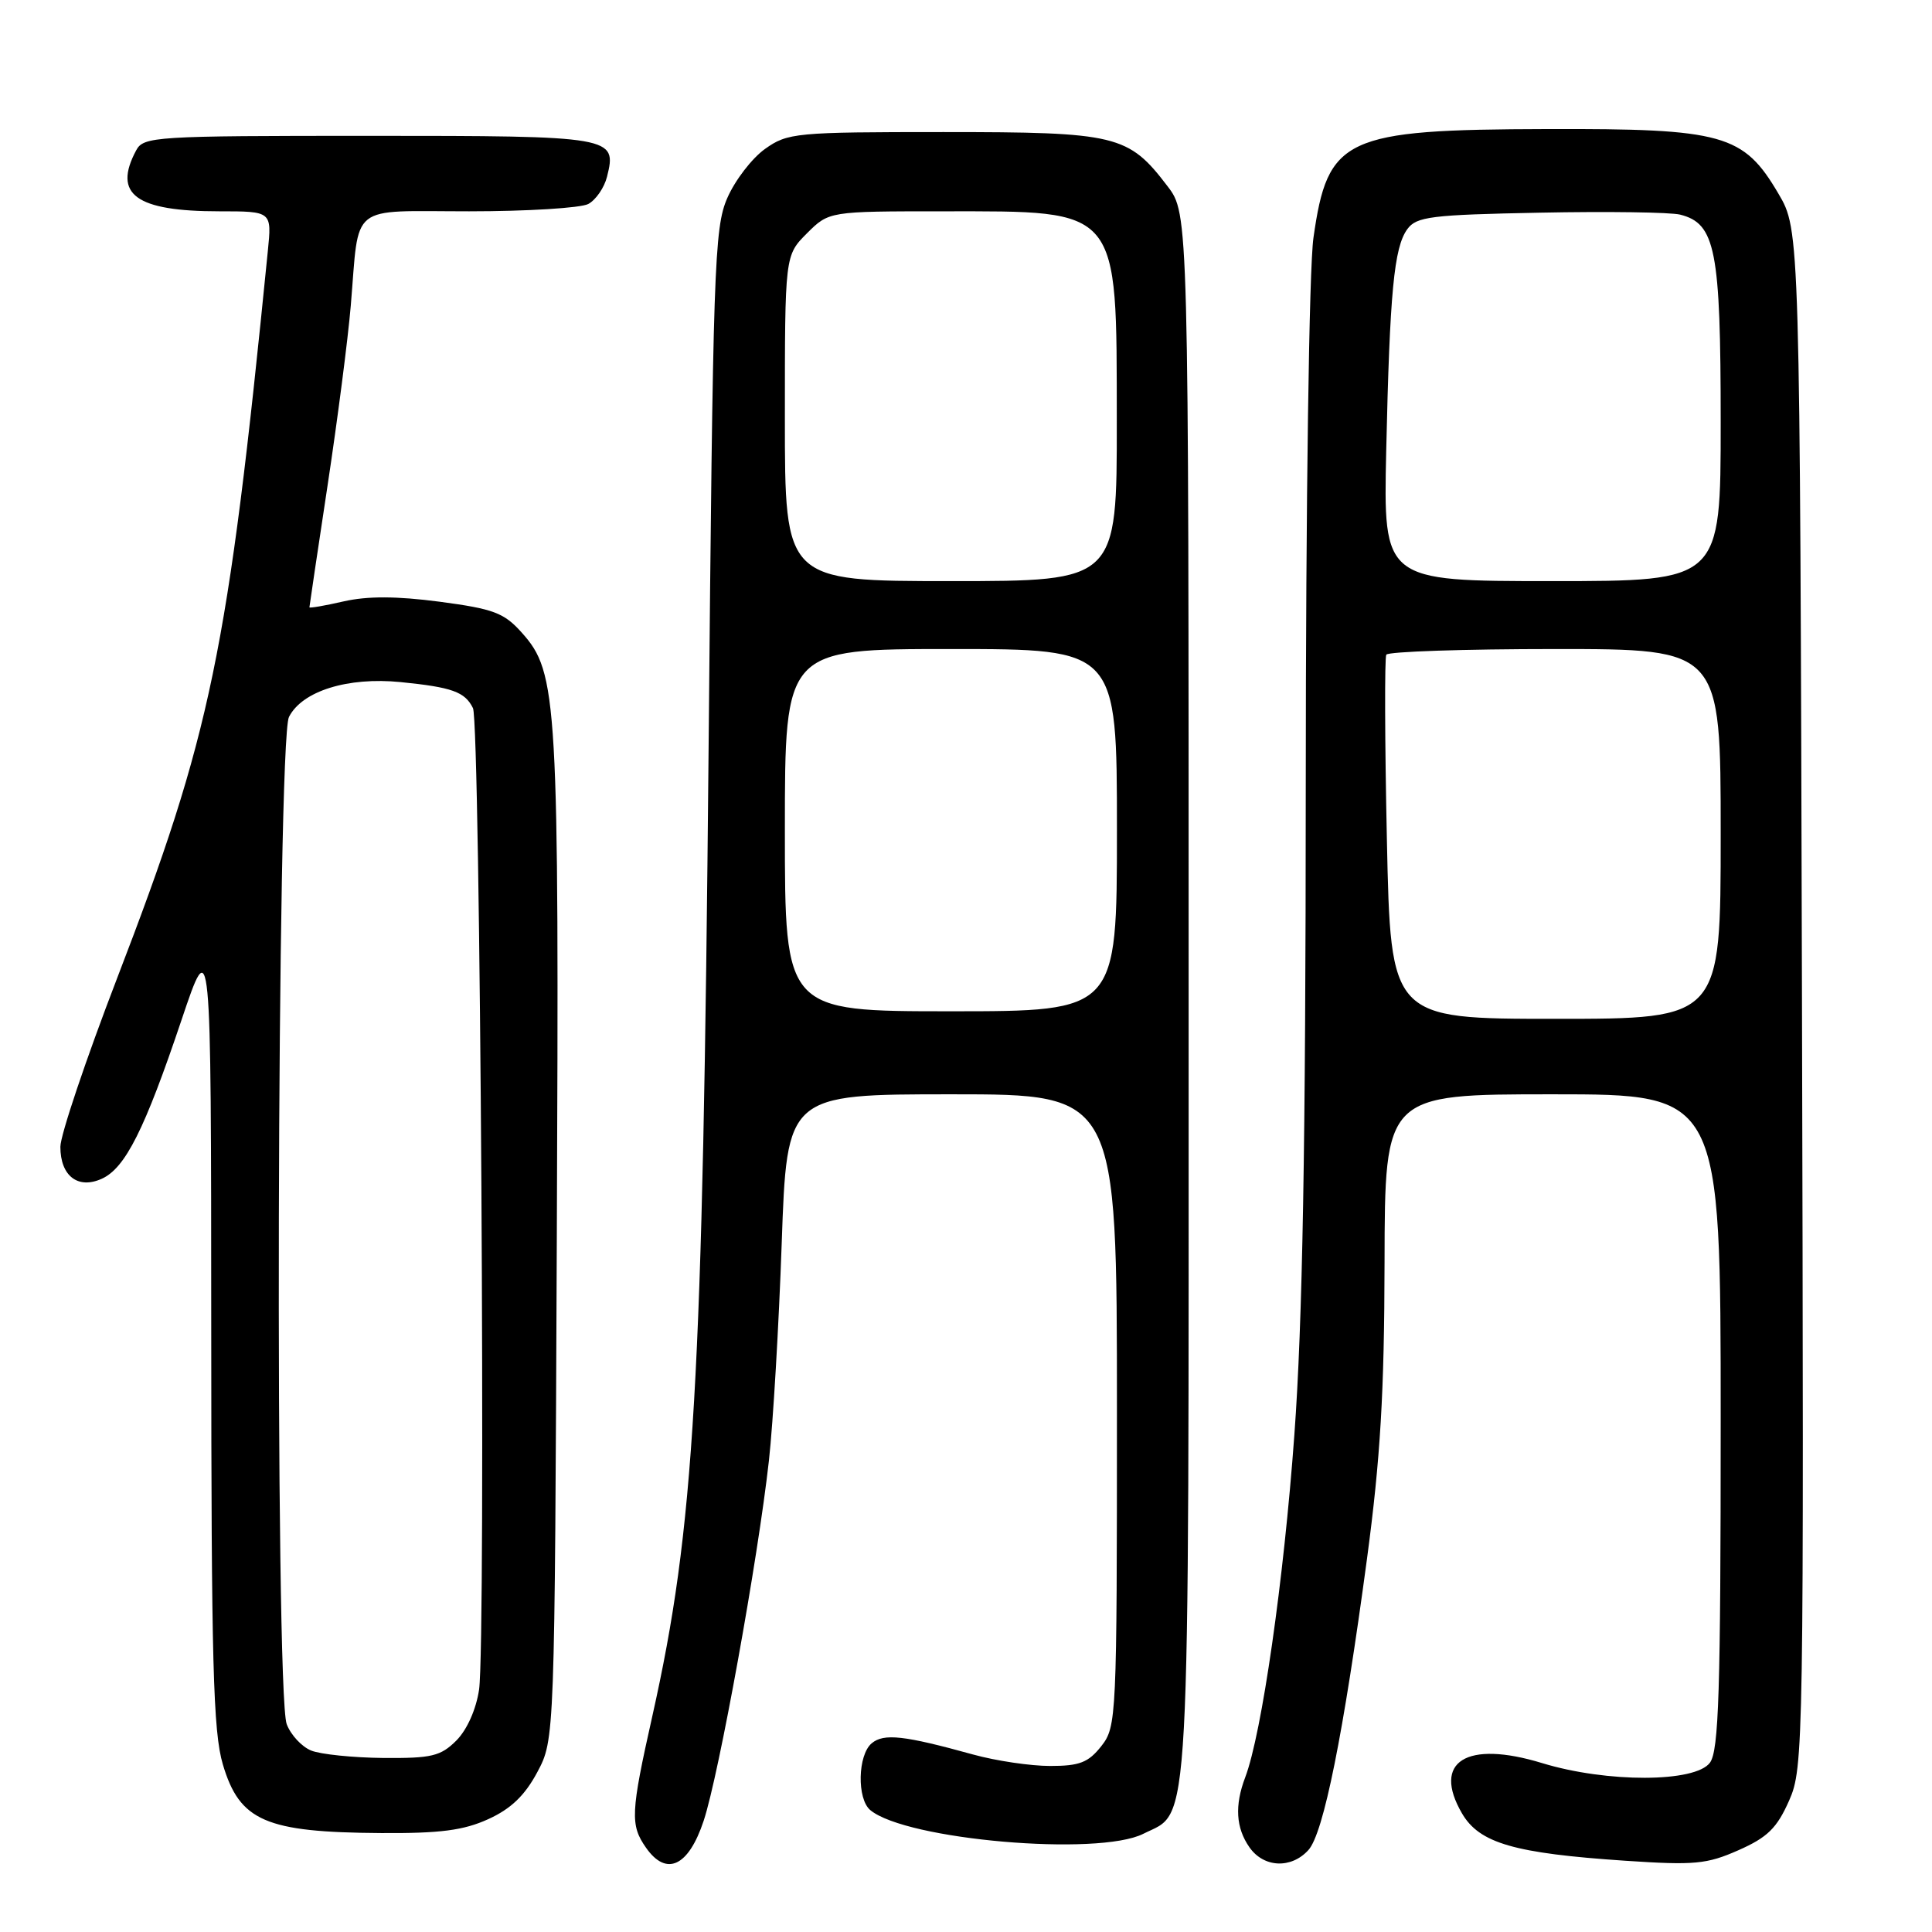 <?xml version="1.0" encoding="UTF-8" standalone="no"?>
<!DOCTYPE svg PUBLIC "-//W3C//DTD SVG 1.1//EN" "http://www.w3.org/Graphics/SVG/1.1/DTD/svg11.dtd" >
<svg xmlns="http://www.w3.org/2000/svg" xmlns:xlink="http://www.w3.org/1999/xlink" version="1.1" viewBox="0 0 256 256">
 <g >
 <path fill="currentColor"
d=" M 93.24 241.26 C 95.26 235.17 100.44 206.58 101.89 193.50 C 102.44 188.55 103.20 175.61 103.58 164.75 C 104.27 145.00 104.27 145.00 126.13 145.00 C 148.00 145.00 148.00 145.00 148.00 186.87 C 148.00 227.70 147.95 228.79 145.93 231.37 C 144.21 233.55 143.04 234.00 139.15 234.00 C 136.56 234.00 131.98 233.32 128.97 232.49 C 119.79 229.95 117.12 229.65 115.51 230.99 C 113.65 232.54 113.53 238.36 115.32 239.85 C 120.07 243.80 145.52 246.00 151.49 242.99 C 157.82 239.80 157.50 245.72 157.50 131.92 C 157.50 28.34 157.50 28.34 154.70 24.67 C 149.51 17.86 148.00 17.50 125.00 17.50 C 105.38 17.50 104.37 17.60 101.36 19.74 C 99.64 20.97 97.39 23.89 96.37 26.24 C 94.64 30.20 94.47 35.29 93.89 99.50 C 93.12 183.59 92.02 202.45 86.44 227.38 C 83.56 240.21 83.49 241.82 85.60 244.83 C 88.30 248.69 91.23 247.33 93.24 241.26 Z  M 173.37 245.14 C 175.38 242.93 178.02 229.76 181.14 206.50 C 182.91 193.26 183.43 184.58 183.46 167.25 C 183.50 145.00 183.50 145.00 205.75 145.00 C 228.00 145.00 228.00 145.00 228.00 188.31 C 228.00 224.13 227.75 231.95 226.58 233.56 C 224.64 236.21 212.92 236.24 204.34 233.62 C 194.30 230.55 189.73 233.42 193.72 240.28 C 196.03 244.24 200.64 245.57 215.38 246.56 C 224.52 247.17 226.16 247.02 230.36 245.16 C 234.19 243.47 235.45 242.24 237.06 238.60 C 238.99 234.23 239.03 231.91 238.77 132.31 C 238.50 30.50 238.50 30.50 235.65 25.66 C 231.02 17.78 228.36 17.03 205.00 17.10 C 178.11 17.17 175.93 18.19 174.04 31.50 C 173.46 35.56 173.03 66.03 173.02 104.12 C 173.01 152.18 172.60 175.20 171.51 190.12 C 170.11 209.43 167.19 229.73 165.00 235.50 C 163.58 239.23 163.76 242.21 165.56 244.78 C 167.45 247.49 171.10 247.65 173.37 245.14 Z  M 64.69 241.05 C 67.69 239.69 69.54 237.92 71.19 234.83 C 73.50 230.50 73.50 230.50 73.78 164.07 C 74.09 92.49 73.90 89.15 69.14 83.83 C 66.79 81.20 65.42 80.68 58.25 79.73 C 52.53 78.98 48.68 78.97 45.52 79.69 C 43.04 80.26 41.00 80.61 41.00 80.47 C 41.00 80.33 42.08 73.08 43.40 64.36 C 44.72 55.64 46.11 44.90 46.48 40.50 C 47.64 26.74 46.06 28.00 62.17 28.00 C 69.85 28.00 76.95 27.56 77.95 27.03 C 78.95 26.49 80.07 24.87 80.43 23.43 C 81.77 18.08 81.34 18.00 48.91 18.00 C 20.43 18.00 19.02 18.09 18.04 19.93 C 14.92 25.76 17.99 28.00 29.07 28.00 C 36.02 28.00 36.02 28.00 35.49 33.25 C 30.17 86.69 28.01 97.14 15.51 129.64 C 11.38 140.38 8.00 150.42 8.00 151.96 C 8.00 155.83 10.34 157.62 13.49 156.19 C 16.61 154.77 19.16 149.69 24.04 135.19 C 27.97 123.50 27.97 123.50 27.99 176.07 C 28.00 220.37 28.24 229.45 29.53 233.80 C 31.76 241.31 35.18 242.79 50.50 242.89 C 58.30 242.94 61.42 242.54 64.69 241.05 Z  M 104.00 110.00 C 104.00 86.00 104.00 86.00 126.00 86.00 C 148.00 86.00 148.00 86.00 148.00 110.00 C 148.00 134.00 148.00 134.00 126.00 134.00 C 104.00 134.00 104.00 134.00 104.00 110.00 Z  M 104.00 55.42 C 104.00 33.85 104.00 33.85 106.92 30.92 C 109.85 28.00 109.85 28.00 124.99 28.00 C 148.53 28.00 147.95 27.29 147.98 55.75 C 148.00 77.00 148.00 77.00 126.00 77.00 C 104.00 77.00 104.00 77.00 104.00 55.42 Z  M 183.77 111.25 C 183.49 98.19 183.46 87.16 183.69 86.75 C 183.93 86.34 193.99 86.00 206.06 86.00 C 228.00 86.00 228.00 86.00 228.00 110.50 C 228.00 135.00 228.00 135.00 206.13 135.00 C 184.27 135.00 184.27 135.00 183.77 111.25 Z  M 183.68 59.75 C 184.15 38.70 184.71 32.78 186.48 30.36 C 187.69 28.70 189.61 28.46 204.07 28.18 C 212.99 28.00 221.35 28.12 222.63 28.44 C 227.32 29.62 228.00 33.12 228.00 55.95 C 228.00 77.00 228.00 77.00 205.65 77.00 C 183.30 77.00 183.30 77.00 183.68 59.75 Z  M 41.24 231.96 C 39.99 231.46 38.53 229.89 37.99 228.46 C 36.41 224.32 36.70 98.15 38.29 95.00 C 40.03 91.57 46.07 89.68 53.08 90.38 C 59.90 91.06 61.61 91.67 62.67 93.83 C 63.65 95.81 64.40 217.50 63.48 223.88 C 63.09 226.50 61.89 229.20 60.47 230.63 C 58.38 232.71 57.19 232.99 50.80 232.94 C 46.78 232.90 42.48 232.46 41.24 231.96 Z "/>
</g>
</svg>